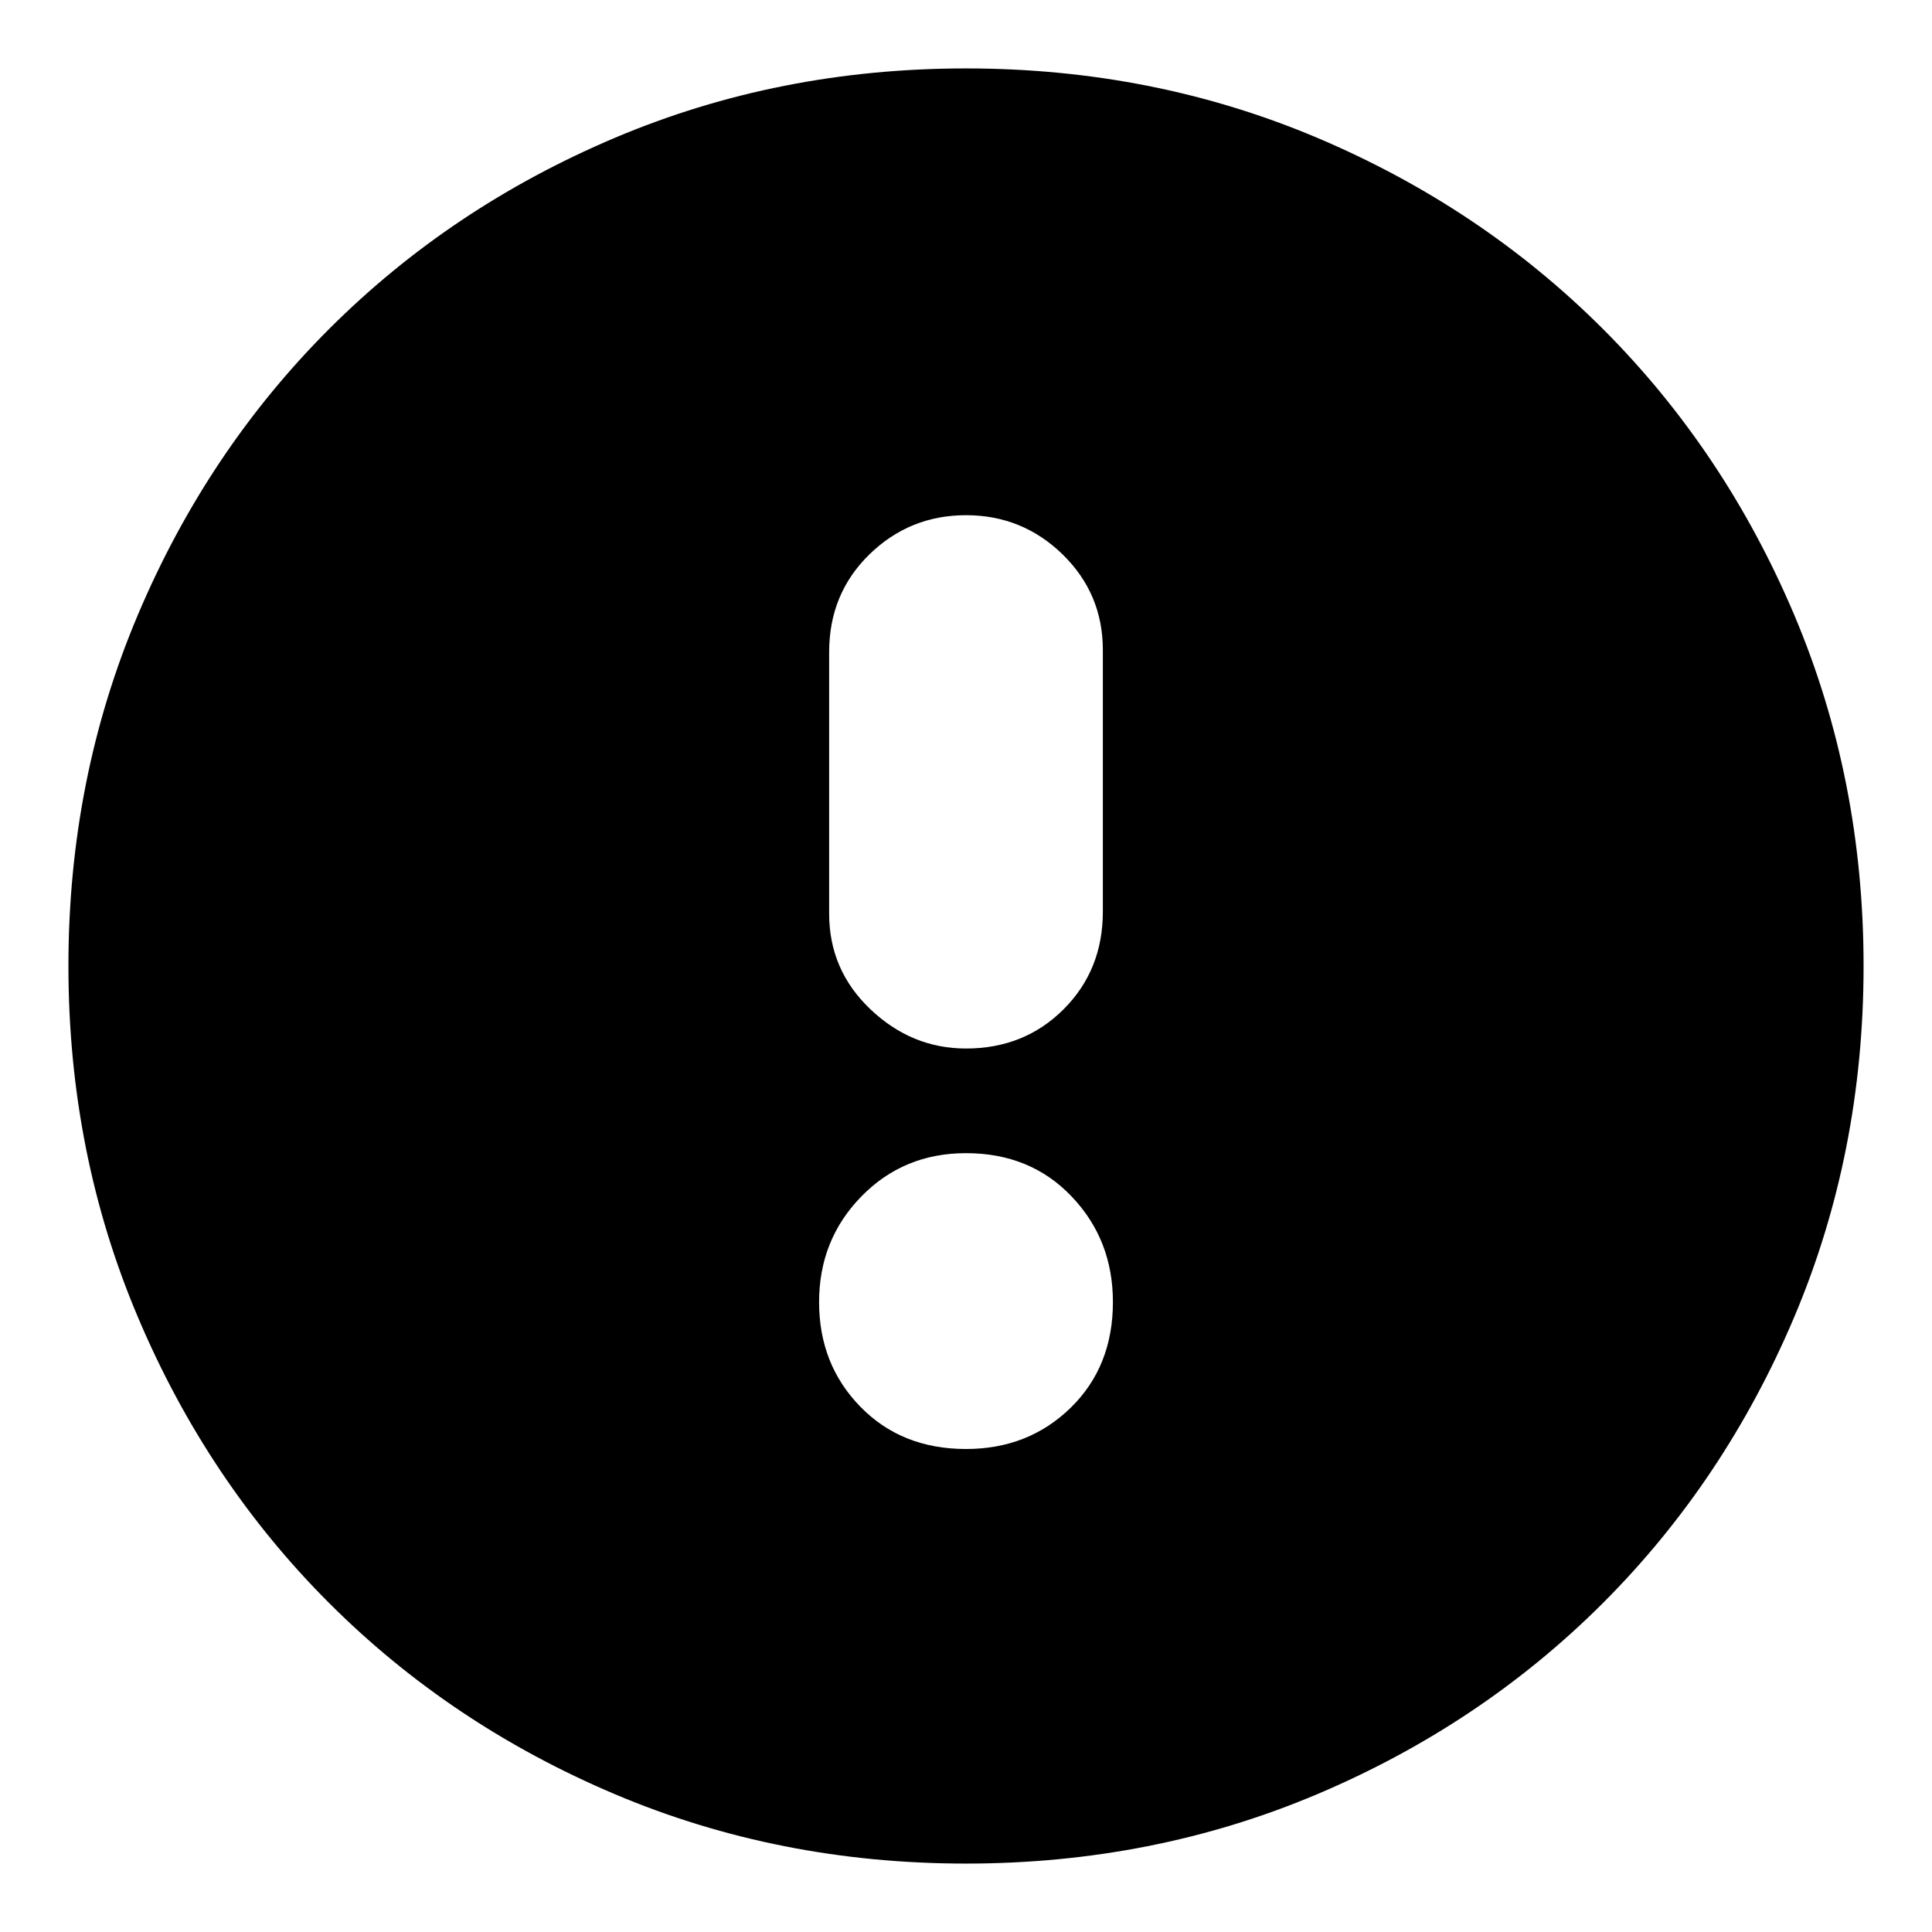 <svg xmlns="http://www.w3.org/2000/svg" height="24" width="24"><path d="M12 13.025Q12.725 13.025 13.213 12.537Q13.7 12.05 13.7 11.325V8.075Q13.7 7.375 13.2 6.887Q12.7 6.4 12 6.4Q11.3 6.4 10.8 6.887Q10.3 7.375 10.3 8.1V11.35Q10.3 12.05 10.812 12.537Q11.325 13.025 12 13.025ZM12 18Q12.775 18 13.3 17.488Q13.825 16.975 13.825 16.175Q13.825 15.4 13.312 14.863Q12.8 14.325 12 14.325Q11.225 14.325 10.7 14.863Q10.175 15.4 10.175 16.175Q10.175 16.95 10.688 17.475Q11.2 18 12 18ZM12 23.15Q9.675 23.15 7.638 22.288Q5.6 21.425 4.088 19.913Q2.575 18.4 1.713 16.362Q0.85 14.325 0.85 12Q0.85 9.675 1.713 7.637Q2.575 5.6 4.088 4.087Q5.6 2.575 7.638 1.712Q9.675 0.85 12 0.85Q14.325 0.85 16.363 1.712Q18.4 2.575 19.913 4.087Q21.425 5.6 22.288 7.637Q23.15 9.675 23.15 12Q23.15 14.325 22.288 16.362Q21.425 18.4 19.913 19.913Q18.4 21.425 16.363 22.288Q14.325 23.15 12 23.15Z"/></svg>